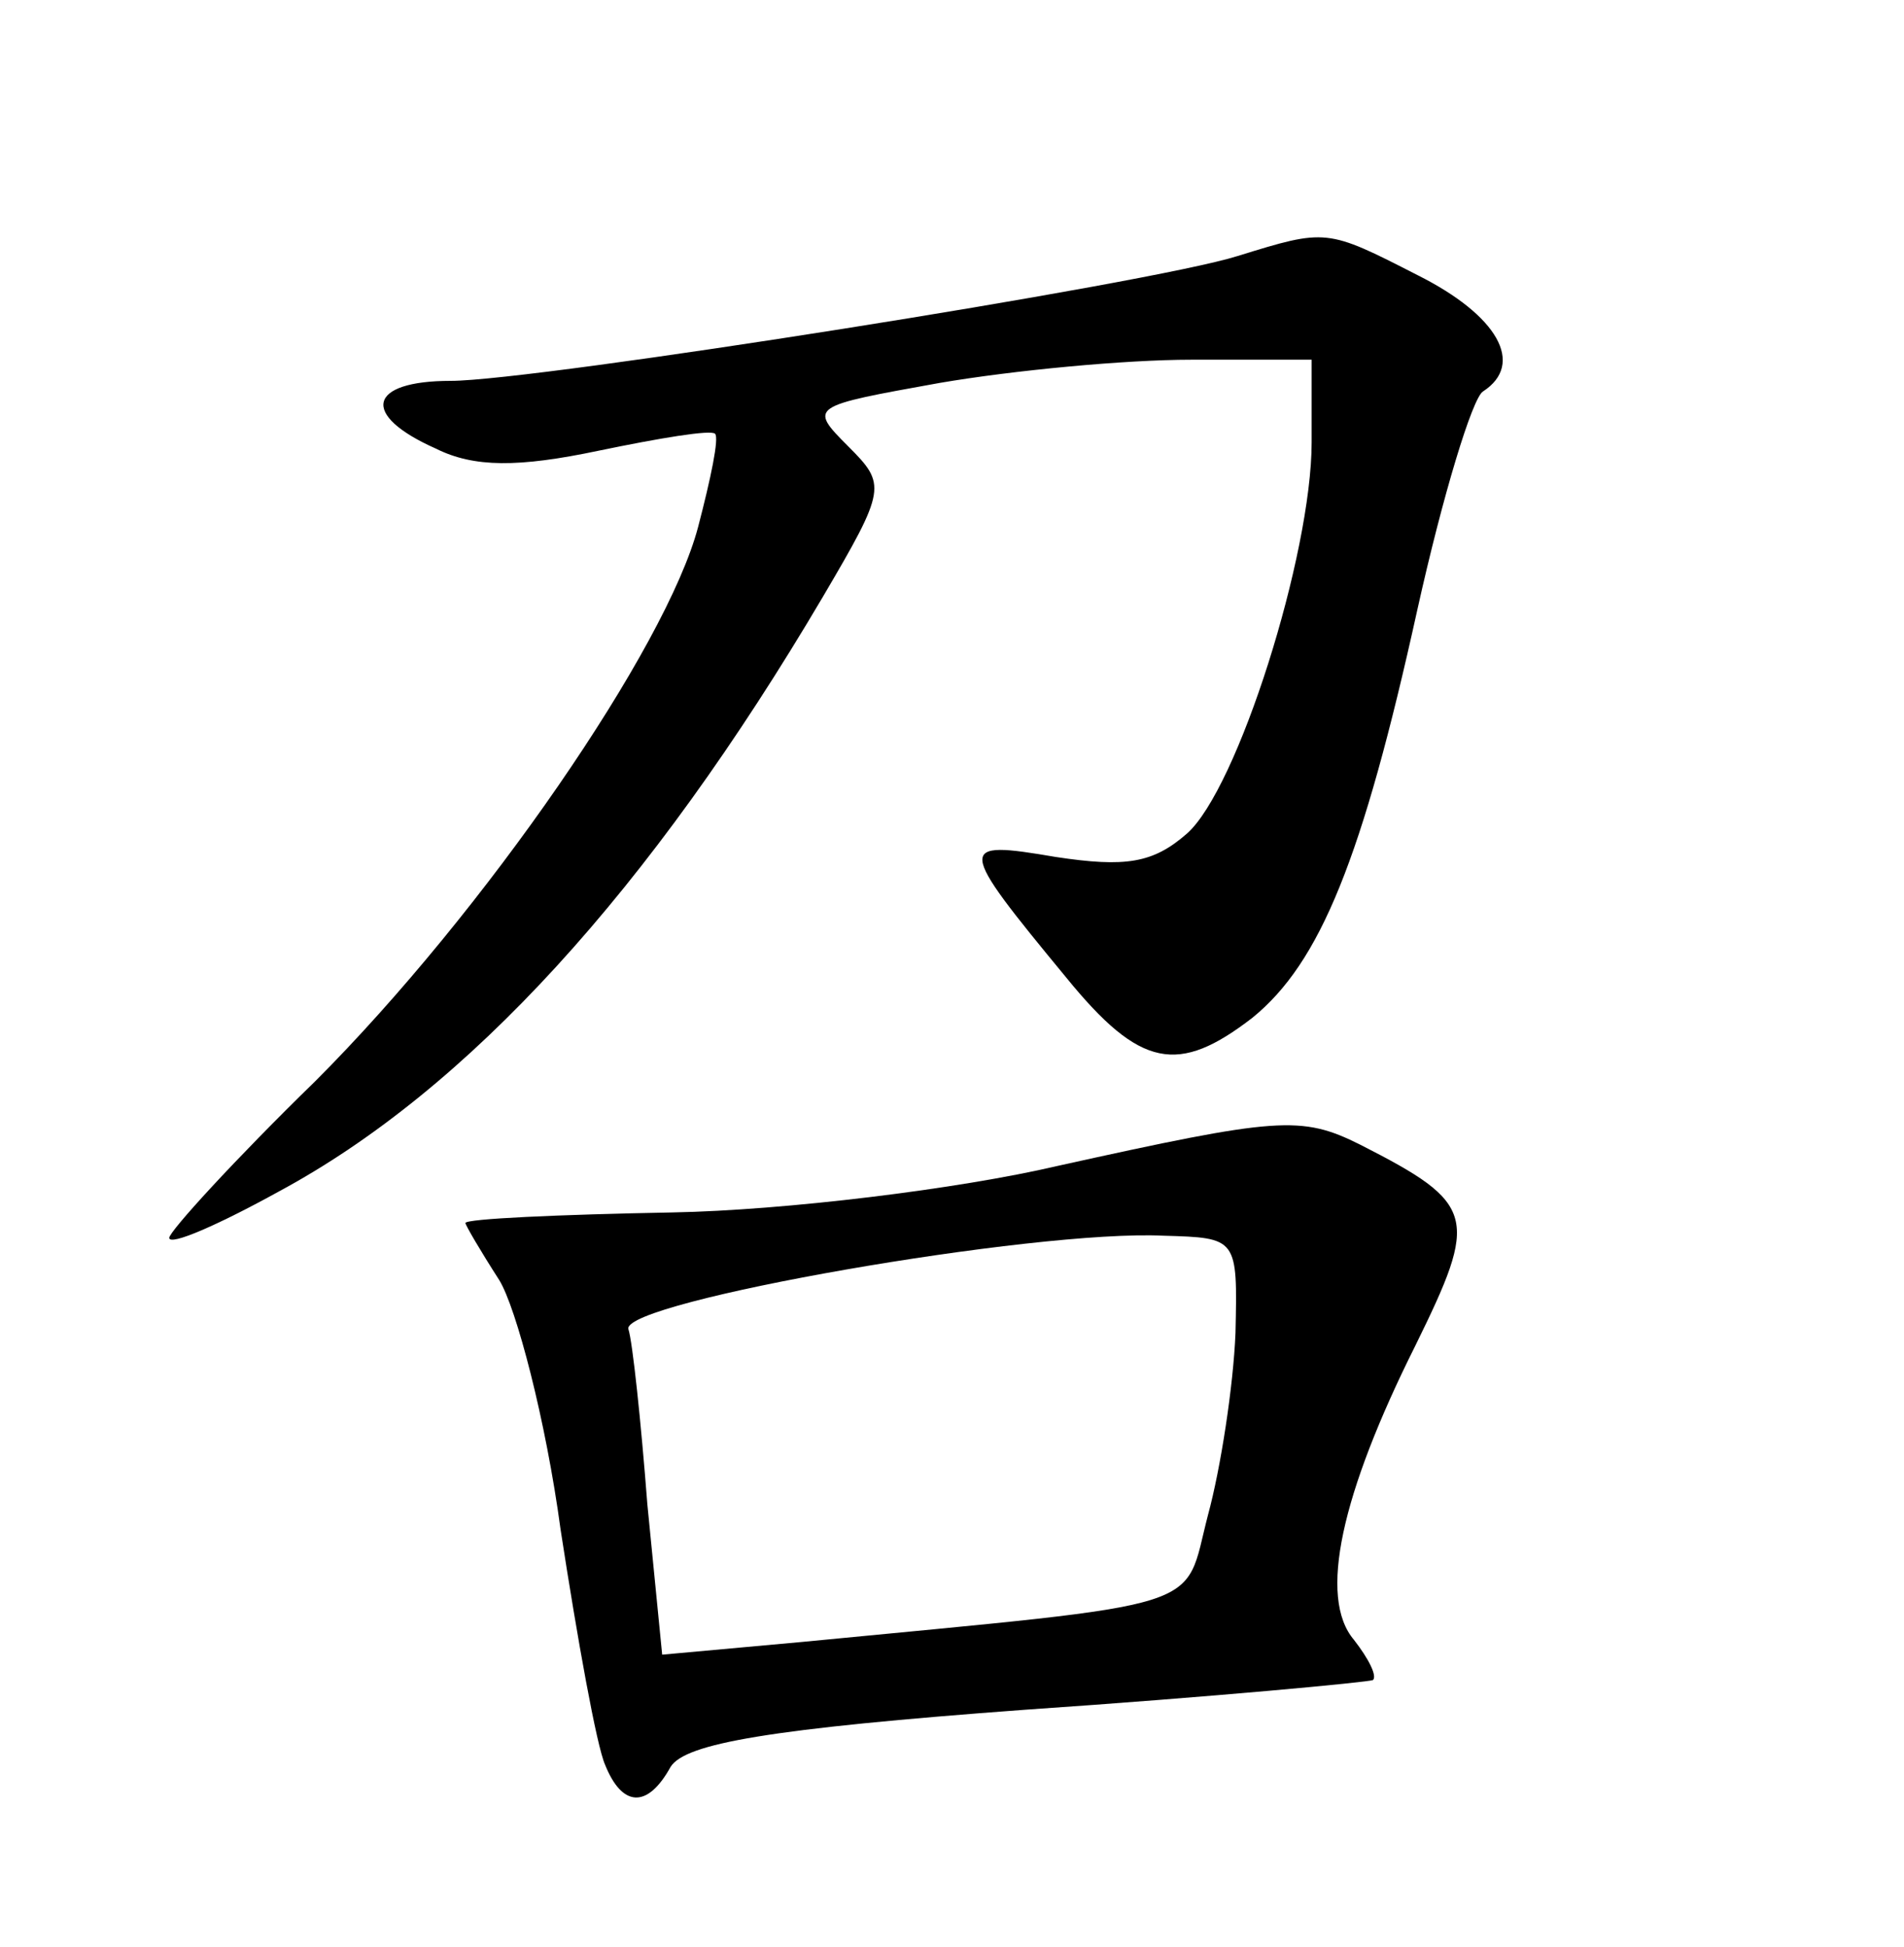 <?xml version="1.0" standalone="no"?>
<!DOCTYPE svg PUBLIC "-//W3C//DTD SVG 20010904//EN"
 "http://www.w3.org/TR/2001/REC-SVG-20010904/DTD/svg10.dtd">
<svg version="1.0" xmlns="http://www.w3.org/2000/svg"
 width="90pt" height="92pt" viewBox="0 0 90 92"
 preserveAspectRatio="xMidYMid meet">
<g transform="translate(0,92) scale(0.1,-0.1)"
fill="#000000" stroke="none">
<path d="M585 799 c-41 -13 -332 -59 -372 -59 -39 0 -43 -16 -7 -32 18 -9 39
-9 77 -1 29 6 53 10 55 8 2 -2 -2 -21 -8 -44 -15 -57 -101 -182 -181 -262 -38
-37 -69 -71 -69 -74 0 -4 23 6 52 22 89 48 175 142 257 281 30 51 30 53 12 71
-19 19 -18 19 43 30 35 6 88 11 119 11 l57 0 0 -39 c0 -53 -35 -164 -59 -185
-16 -14 -29 -16 -62 -11 -47 8 -47 6 5 -57 35 -43 53 -46 88 -19 32 26 52 75
78 193 12 54 26 100 31 103 20 13 7 36 -31 55 -43 22 -43 22 -85 9z"/>
<path d="M500 369 c-47 -11 -129 -21 -182 -22 -54 -1 -98 -3 -98 -5 0 -1 7
-13 16 -27 8 -13 22 -66 29 -118 8 -52 17 -102 21 -111 8 -20 20 -21 31 -1 7
11 46 18 168 27 88 6 162 13 164 14 2 2 -2 10 -9 19 -17 20 -6 69 29 139 30
61 29 67 -26 95 -28 14 -39 13 -143 -10z m84 -79 c-1 -25 -7 -64 -13 -86 -12
-46 4 -41 -192 -60 l-66 -6 -7 71 c-3 39 -7 77 -9 83 -2 13 192 47 253 44 35
-1 35 -1 34 -46z"/>
</g>
</svg>
